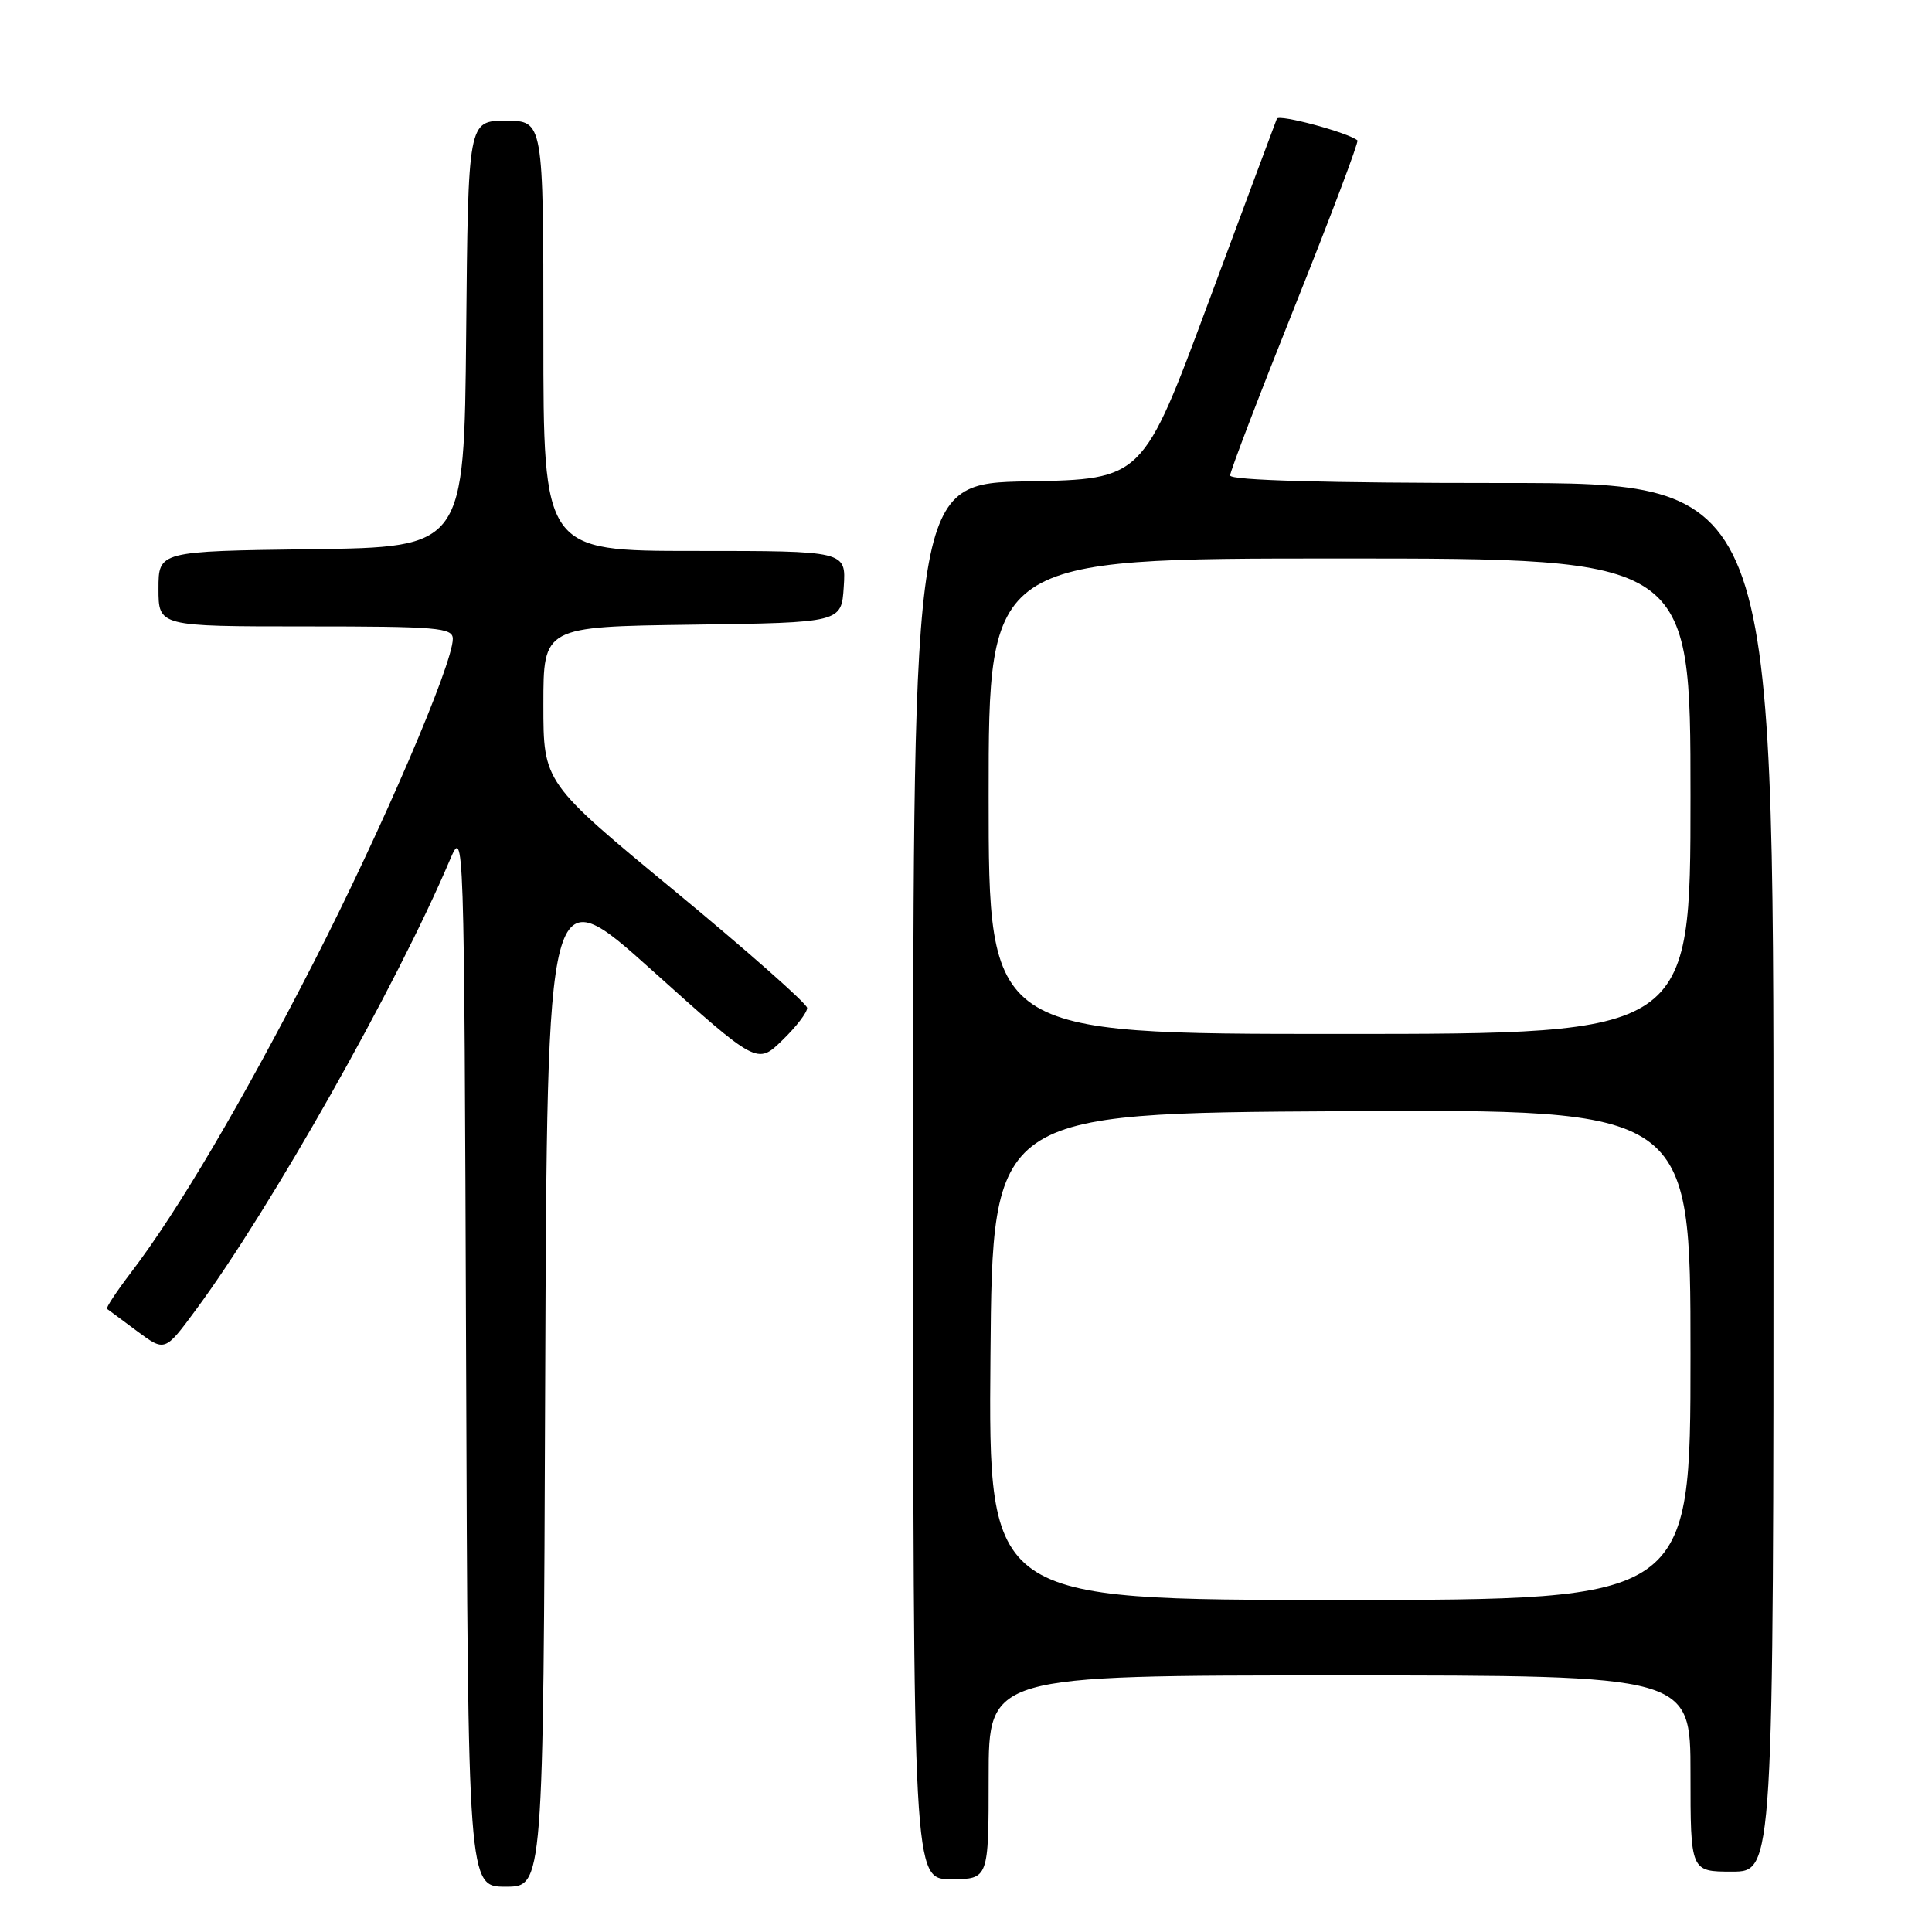 <?xml version="1.0" encoding="UTF-8" standalone="no"?>
<!DOCTYPE svg PUBLIC "-//W3C//DTD SVG 1.1//EN" "http://www.w3.org/Graphics/SVG/1.1/DTD/svg11.dtd" >
<svg xmlns="http://www.w3.org/2000/svg" xmlns:xlink="http://www.w3.org/1999/xlink" version="1.1" viewBox="0 0 256 256">
 <g >
 <path fill="currentColor"
d=" M 72.24 183.04 C 72.50 116.09 72.50 116.09 86.41 128.58 C 100.33 141.08 100.33 141.08 103.66 137.84 C 105.50 136.06 106.98 134.13 106.95 133.55 C 106.91 132.97 99.04 126.02 89.45 118.10 C 72.00 103.70 72.00 103.70 72.00 93.37 C 72.00 83.04 72.00 83.04 91.75 82.77 C 111.50 82.50 111.50 82.50 111.80 77.75 C 112.11 73.00 112.11 73.00 92.05 73.00 C 72.00 73.00 72.00 73.00 72.00 44.50 C 72.00 16.00 72.00 16.00 67.02 16.00 C 62.03 16.00 62.03 16.00 61.77 44.25 C 61.50 72.50 61.50 72.50 41.25 72.77 C 21.00 73.04 21.00 73.04 21.00 78.02 C 21.00 83.00 21.00 83.00 40.50 83.00 C 57.97 83.00 60.00 83.17 60.00 84.65 C 60.00 88.01 50.54 110.02 41.58 127.50 C 32.14 145.93 23.57 160.48 17.36 168.61 C 15.44 171.13 14.01 173.30 14.18 173.43 C 14.36 173.55 16.15 174.89 18.17 176.39 C 21.85 179.12 21.85 179.12 25.96 173.55 C 35.87 160.14 52.54 130.62 59.59 114.00 C 61.50 109.51 61.50 109.59 61.76 179.75 C 62.01 250.00 62.01 250.00 67.00 250.00 C 71.99 250.00 71.99 250.00 72.24 183.04 Z  M 131.00 235.50 C 131.00 222.00 131.00 222.00 177.50 222.00 C 224.00 222.00 224.00 222.00 224.00 235.00 C 224.00 248.00 224.00 248.00 229.50 248.00 C 235.00 248.00 235.00 248.00 235.00 156.00 C 235.00 64.00 235.00 64.00 199.00 64.00 C 175.72 64.00 163.00 63.65 163.00 63.00 C 163.00 62.45 166.88 52.31 171.62 40.46 C 176.36 28.60 180.07 18.77 179.87 18.60 C 178.62 17.56 169.46 15.09 169.19 15.73 C 169.02 16.15 164.95 27.07 160.15 40.00 C 151.42 63.50 151.42 63.50 136.21 63.78 C 121.00 64.05 121.00 64.05 121.00 156.53 C 121.00 249.00 121.00 249.00 126.00 249.00 C 131.00 249.00 131.00 249.00 131.00 235.50 Z  M 131.24 179.75 C 131.50 147.50 131.50 147.50 177.75 147.24 C 224.00 146.98 224.00 146.98 224.00 179.49 C 224.00 212.00 224.00 212.00 177.49 212.00 C 130.97 212.00 130.97 212.00 131.24 179.75 Z  M 131.00 105.50 C 131.00 74.00 131.00 74.00 177.50 74.00 C 224.00 74.00 224.00 74.00 224.00 105.50 C 224.00 137.00 224.00 137.00 177.50 137.00 C 131.00 137.00 131.00 137.00 131.00 105.50 Z "/>
</g>
</svg>